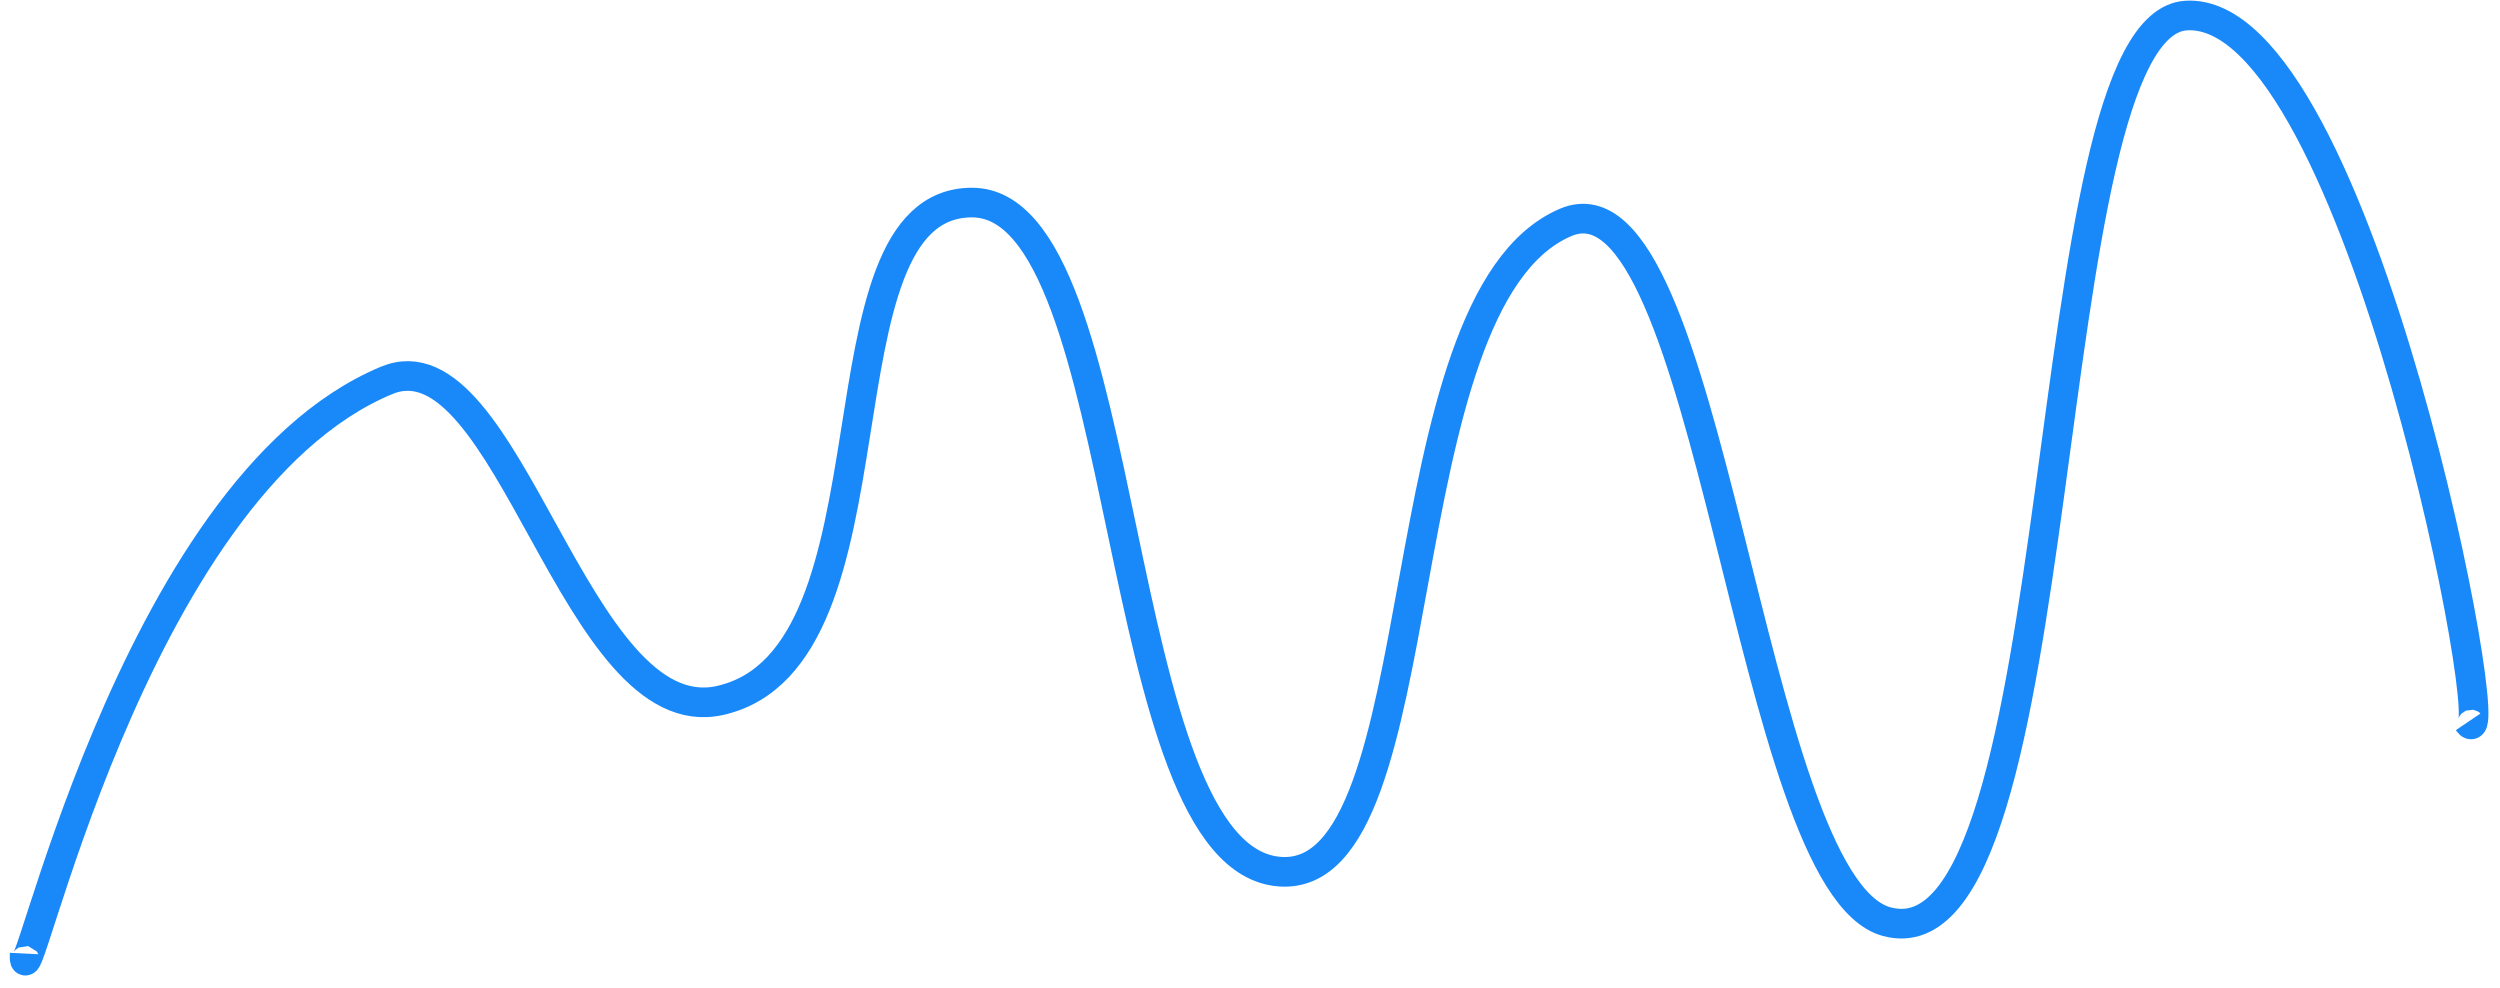 ﻿<?xml version="1.0" encoding="utf-8"?>
<svg version="1.1" xmlns:xlink="http://www.w3.org/1999/xlink" width="253px" height="100px" xmlns="http://www.w3.org/2000/svg">
  <g transform="matrix(1 0 0 1 -75.5 -456.5 )">
    <path d="M 1 95  C 0.617 102.599  11.472 47.902  37.614 37  C 49.957 31.853  56.672 72.706  71.375 69.386  C 90.41 65.089  80.276 19  96.867 19  C 113.458 19  110.503 85.504  128.054 86.715  C 144.309 87.837  138.189 29.022  156.935 21.011  C 171.71 14.696  175.352 87.93  189.426 91.769  C 208.706 97.028  204.082 0.974  219.751 0.072  C 237.379 -0.942  251.898 76.914  248.271 71.552  " stroke-width="3" stroke="#1989fa" fill="none" transform="matrix(1 0 0 1 77 458 )" />
  </g>
</svg>